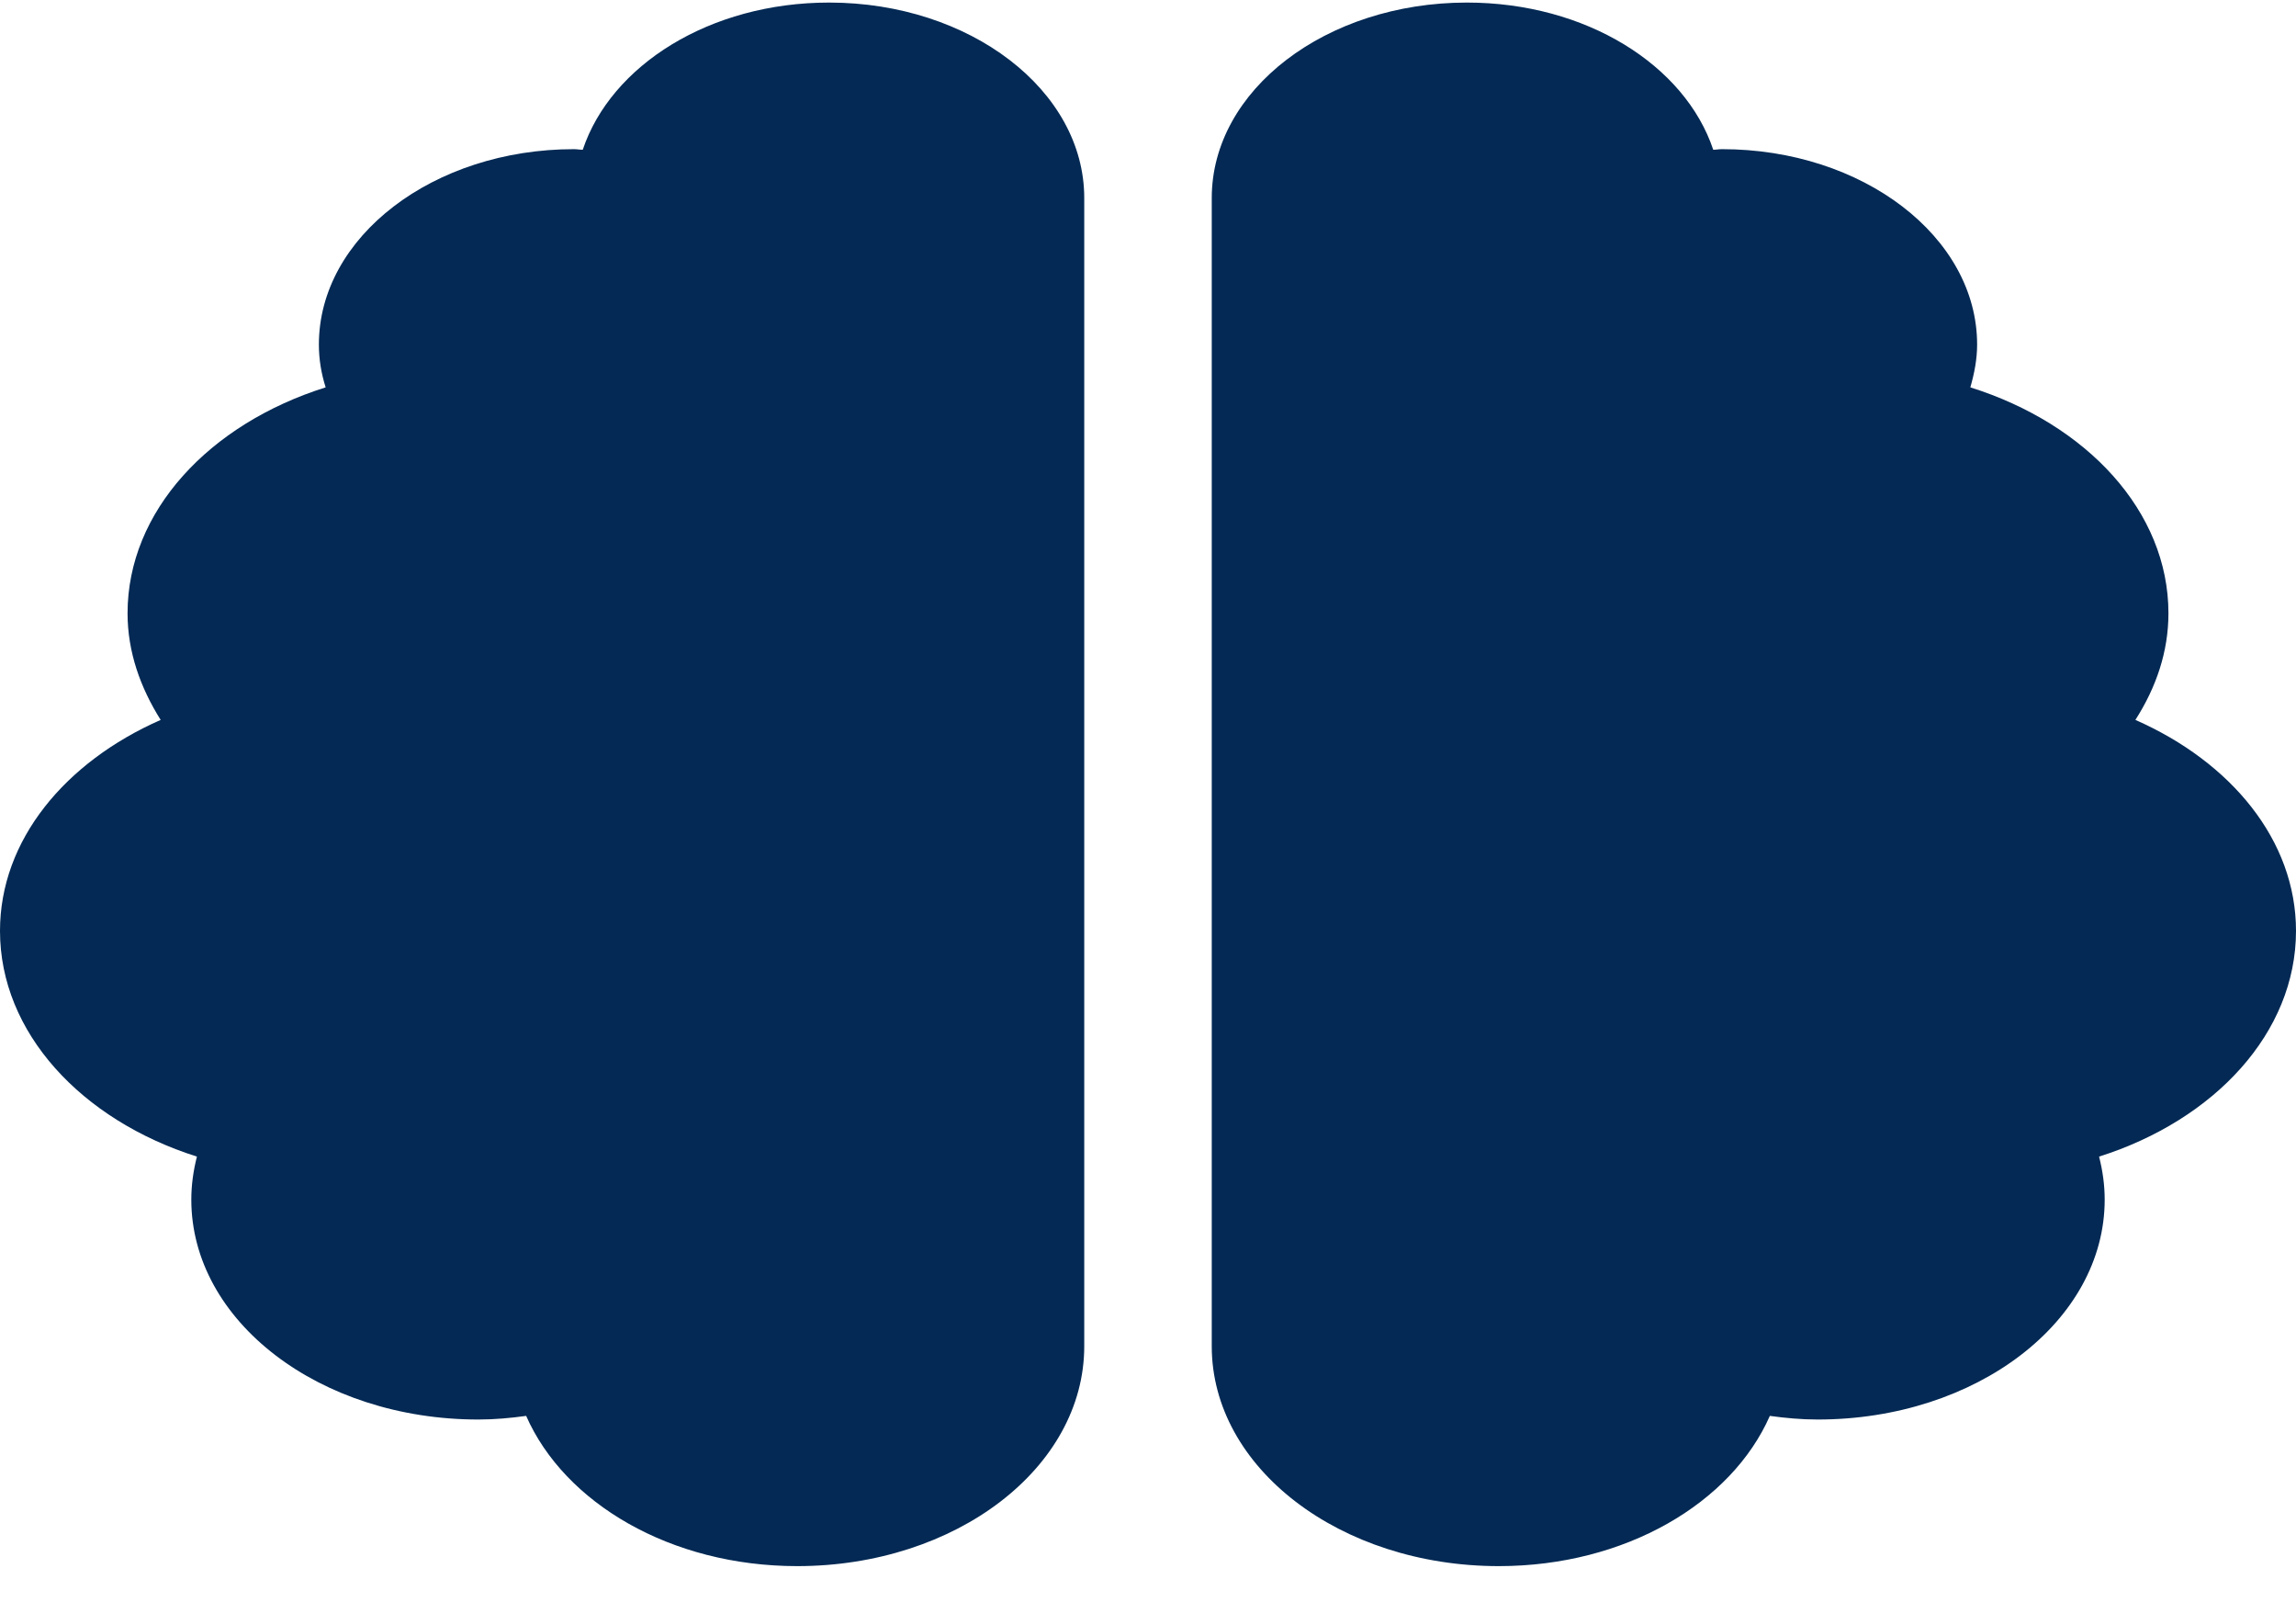 <svg width="43" height="30" viewBox="0 0 43 30" fill="none" xmlns="http://www.w3.org/2000/svg">
<path d="M15.528 0.048C13.296 0.048 11.444 1.22 10.914 2.804C10.854 2.804 10.81 2.793 10.75 2.793C8.115 2.793 5.972 4.434 5.972 6.452C5.972 6.727 6.017 6.995 6.099 7.253C3.919 7.939 2.389 9.574 2.389 11.484C2.389 12.205 2.628 12.874 3.009 13.48C1.217 14.269 0 15.733 0 17.431C0 19.335 1.523 20.971 3.688 21.657C3.621 21.92 3.583 22.189 3.583 22.463C3.583 24.739 5.987 26.58 8.958 26.58C9.264 26.58 9.563 26.552 9.854 26.512C10.571 28.142 12.557 29.325 14.931 29.325C17.902 29.325 20.306 27.484 20.306 25.208V3.708C20.306 1.689 18.163 0.048 15.528 0.048ZM43 17.431C43 15.733 41.783 14.269 39.992 13.48C40.38 12.874 40.611 12.205 40.611 11.484C40.611 9.574 39.081 7.939 36.901 7.253C36.975 6.995 37.028 6.727 37.028 6.452C37.028 4.434 34.885 2.793 32.25 2.793C32.19 2.793 32.138 2.804 32.086 2.804C31.556 1.22 29.704 0.048 27.472 0.048C24.837 0.048 22.694 1.683 22.694 3.708V25.208C22.694 27.484 25.098 29.325 28.069 29.325C30.443 29.325 32.429 28.142 33.146 26.512C33.437 26.552 33.736 26.58 34.042 26.58C37.013 26.58 39.417 24.739 39.417 22.463C39.417 22.189 39.379 21.92 39.312 21.657C41.477 20.971 43 19.335 43 17.431Z" fill="#032954"/>
</svg>
